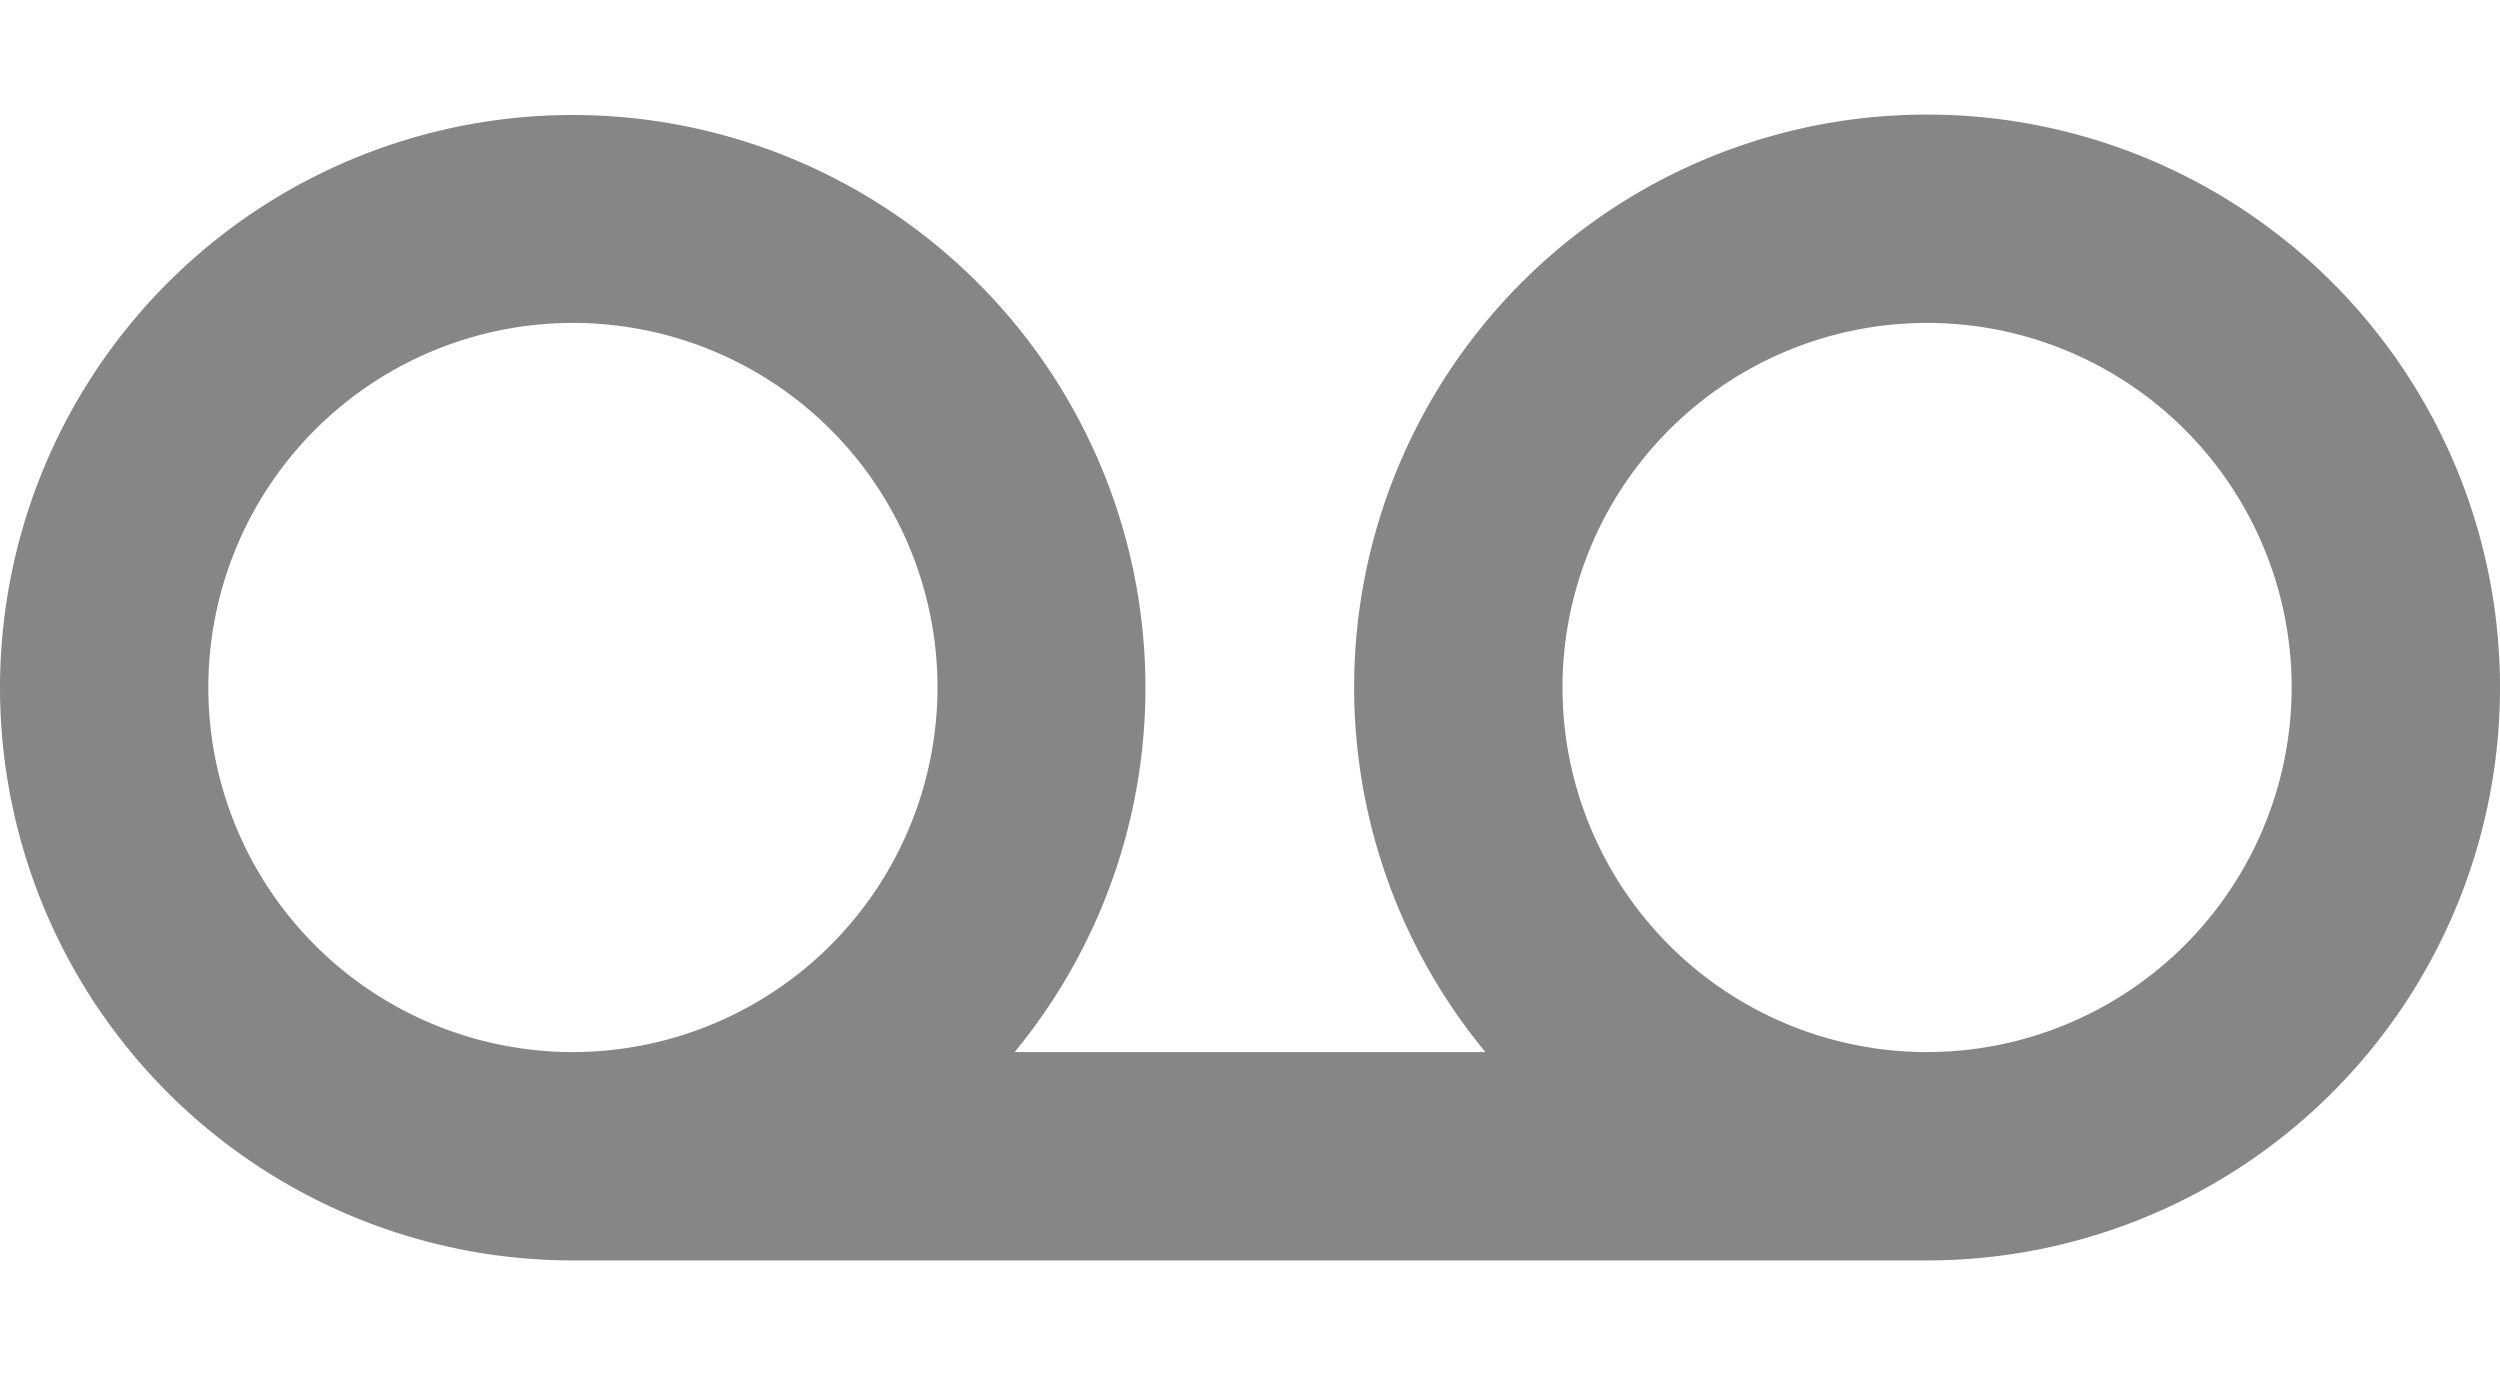<svg xmlns="http://www.w3.org/2000/svg" width="15" height="8.25" viewBox="0 0 36 16.5"><defs><style>.a{fill:#868686;}</style></defs><path class="a" d="M27.75,9a8.246,8.246,0,0,0-6.36,13.5H14.61a8.247,8.247,0,1,0-6.36,3h19.5a8.25,8.25,0,0,0,0-16.5ZM8.25,22.5a5.25,5.25,0,1,1,5.25-5.25A5.256,5.256,0,0,1,8.25,22.5Zm19.5,0A5.25,5.25,0,1,1,33,17.25,5.256,5.256,0,0,1,27.75,22.5Z" transform="translate(0 -9)"/></svg>